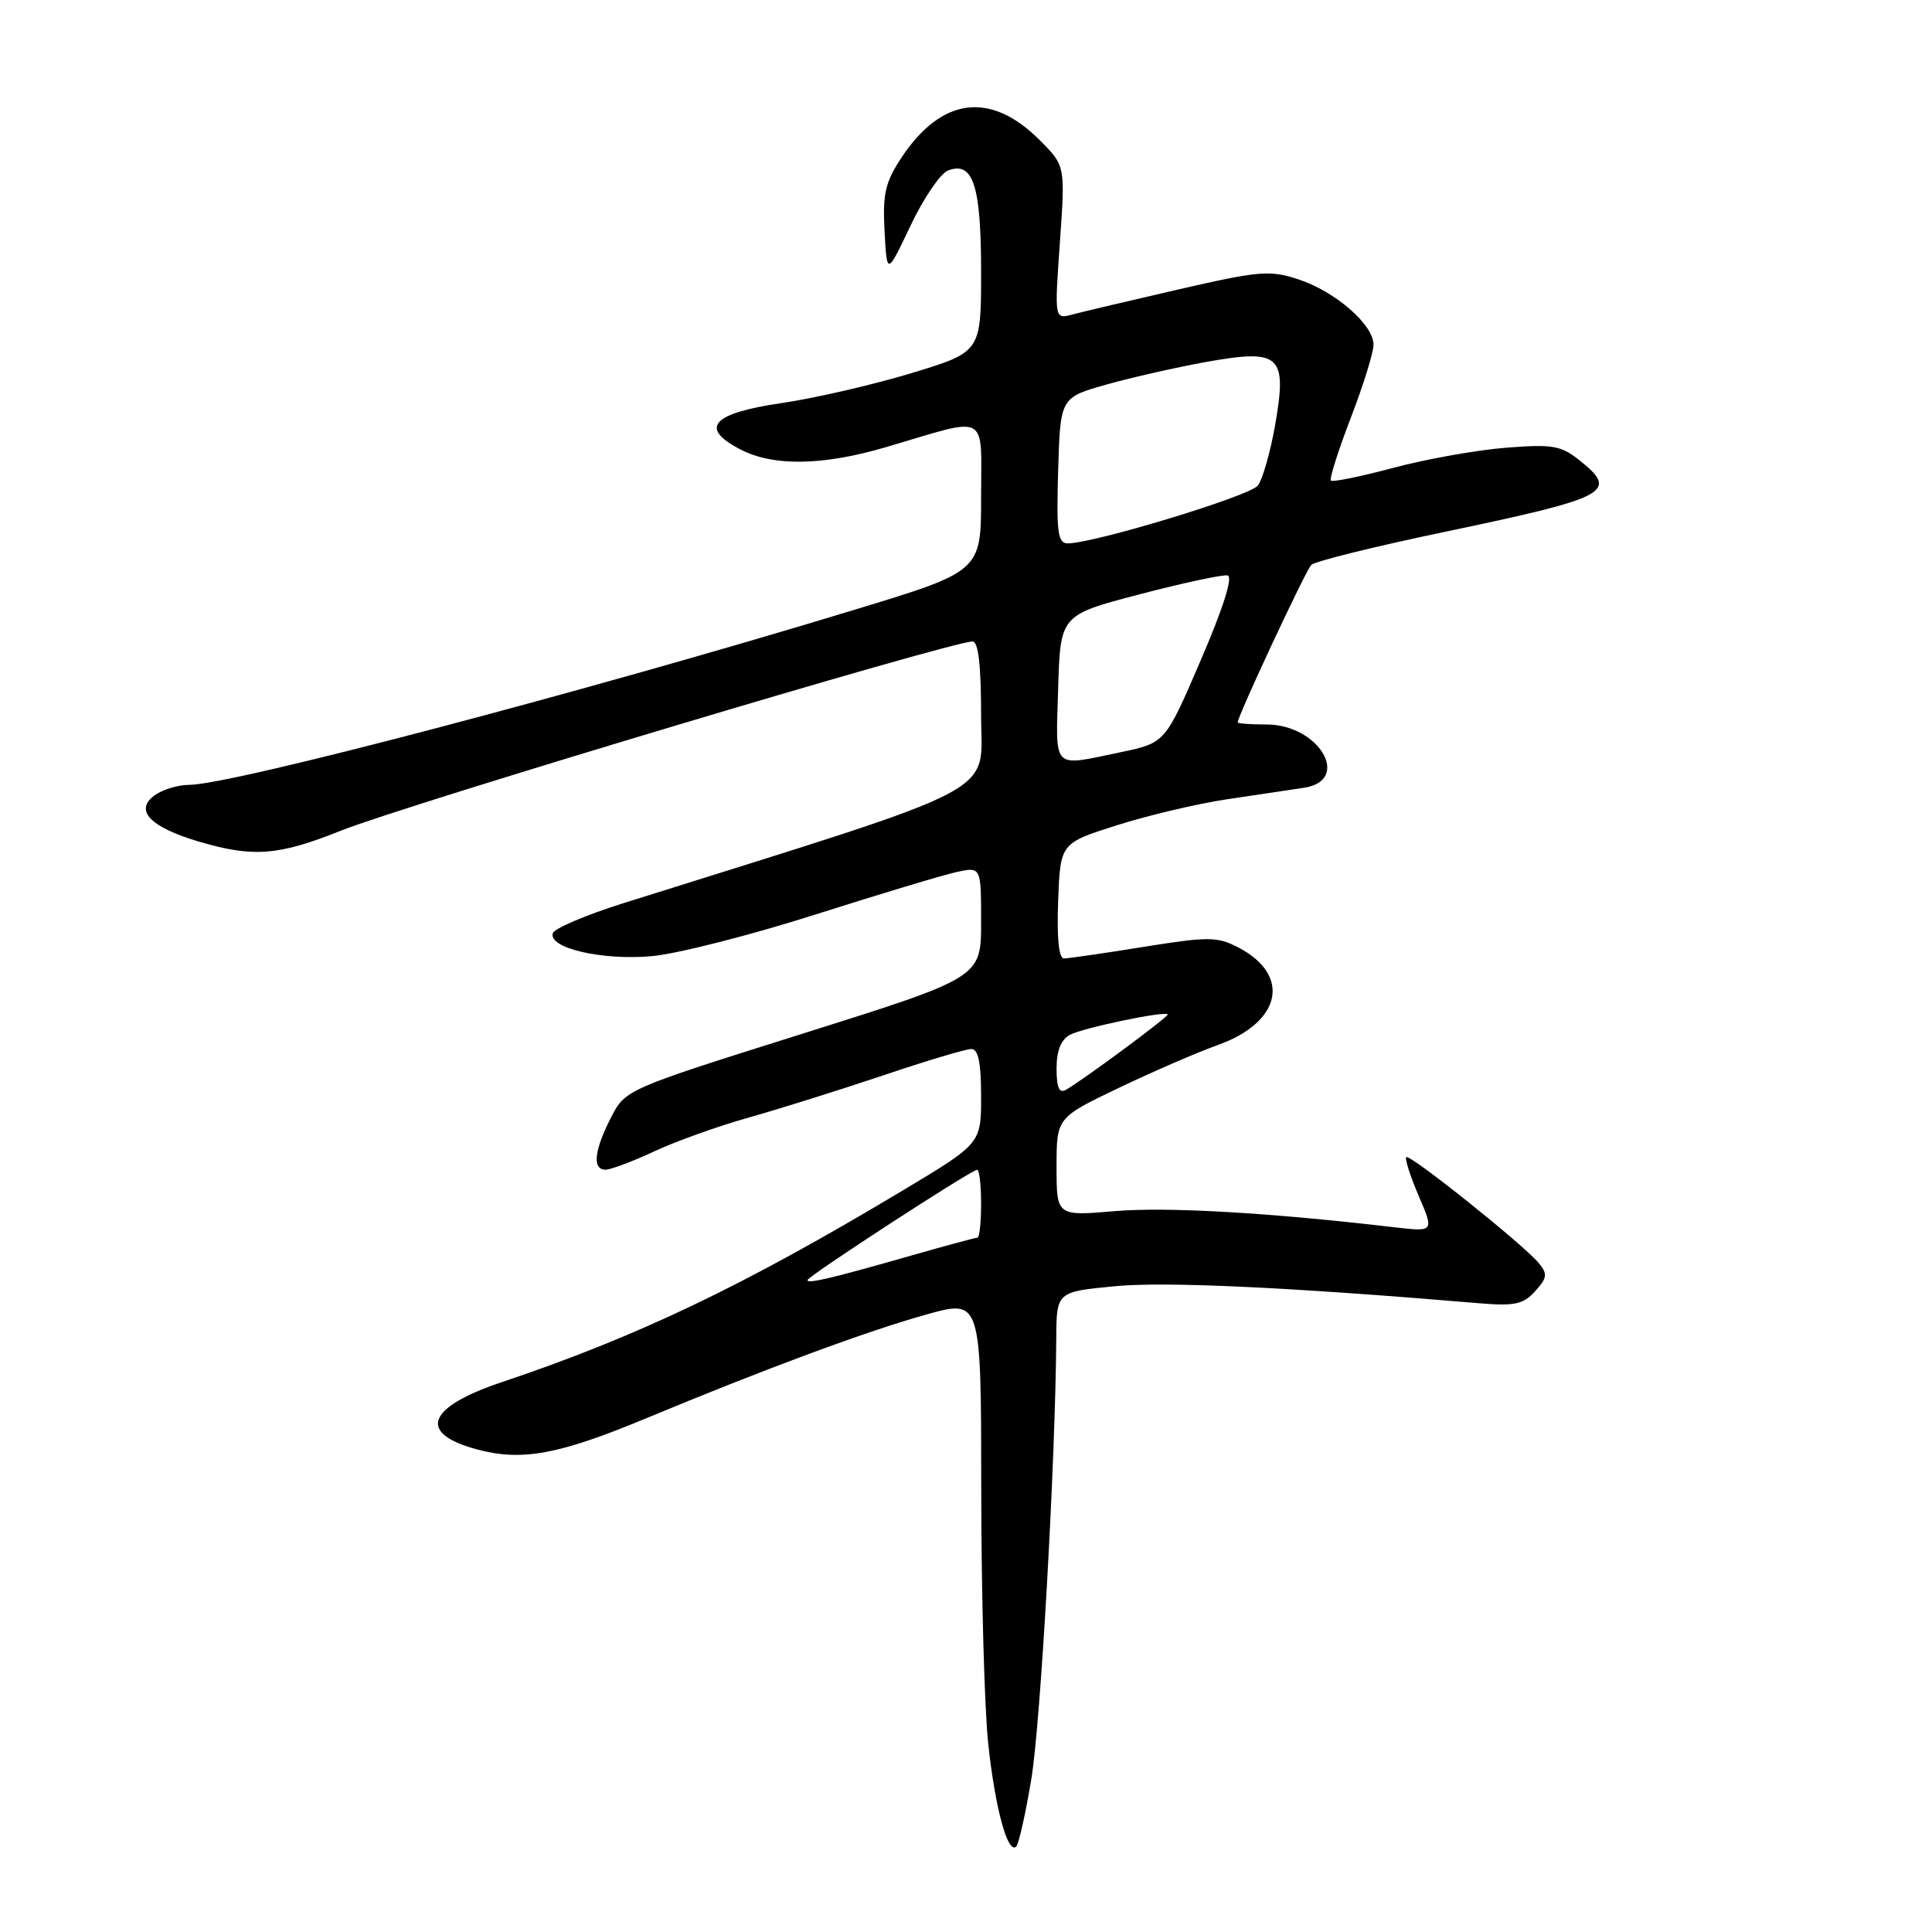 <?xml version="1.0" encoding="UTF-8" standalone="no"?>
<!DOCTYPE svg PUBLIC "-//W3C//DTD SVG 1.1//EN" "http://www.w3.org/Graphics/SVG/1.1/DTD/svg11.dtd" >
<svg xmlns="http://www.w3.org/2000/svg" xmlns:xlink="http://www.w3.org/1999/xlink" version="1.1" viewBox="0 0 256 256">
 <g >
 <path fill="currentColor"
d=" M 136.65 235.78 C 137.89 228.38 139.86 193.50 139.96 177.34 C 140.00 171.17 140.00 171.17 147.75 170.43 C 154.41 169.79 170.82 170.56 196.02 172.69 C 200.69 173.08 201.84 172.83 203.41 171.10 C 205.02 169.32 205.09 168.81 203.89 167.36 C 201.87 164.92 186.80 152.87 186.34 153.33 C 186.12 153.54 186.87 155.86 187.99 158.48 C 190.03 163.23 190.03 163.23 184.76 162.62 C 168.36 160.69 154.58 159.89 147.75 160.48 C 140.00 161.14 140.00 161.14 140.00 154.62 C 140.00 148.10 140.00 148.10 148.25 144.15 C 152.79 141.98 158.66 139.44 161.29 138.50 C 169.82 135.48 171.15 129.20 164.04 125.52 C 161.28 124.10 160.10 124.09 151.51 125.47 C 146.29 126.31 141.55 127.00 140.97 127.00 C 140.30 127.00 140.02 124.23 140.21 119.36 C 140.50 111.73 140.50 111.73 148.00 109.35 C 152.12 108.04 158.65 106.50 162.50 105.92 C 166.35 105.35 170.96 104.66 172.75 104.39 C 179.16 103.44 174.79 96.00 167.83 96.00 C 165.72 96.00 164.00 95.87 164.00 95.72 C 164.00 94.88 173.01 75.59 173.75 74.85 C 174.22 74.38 182.17 72.41 191.41 70.48 C 213.23 65.91 214.58 65.19 209.25 60.96 C 206.82 59.03 205.68 58.84 199.50 59.33 C 195.65 59.64 188.96 60.83 184.63 61.99 C 180.30 63.14 176.57 63.91 176.35 63.68 C 176.13 63.46 177.31 59.74 178.97 55.41 C 180.64 51.08 182.00 46.70 182.00 45.67 C 182.00 43.03 176.95 38.63 172.06 37.02 C 168.27 35.77 166.88 35.89 156.20 38.34 C 149.77 39.82 143.42 41.32 142.11 41.67 C 139.72 42.31 139.72 42.31 140.44 32.13 C 141.16 21.96 141.16 21.96 137.76 18.56 C 131.24 12.04 124.77 12.86 119.44 20.90 C 117.30 24.15 116.94 25.69 117.21 30.63 C 117.52 36.50 117.52 36.50 120.65 29.90 C 122.37 26.27 124.61 22.98 125.62 22.59 C 128.94 21.32 130.00 24.56 130.00 36.01 C 130.00 46.64 130.00 46.64 120.75 49.45 C 115.66 50.99 107.90 52.78 103.50 53.42 C 94.31 54.77 92.61 56.71 98.12 59.56 C 102.50 61.83 109.09 61.71 117.50 59.22 C 131.21 55.17 130.00 54.53 130.00 65.83 C 130.00 75.70 130.00 75.70 113.25 80.79 C 77.51 91.67 30.63 104.00 25.03 104.00 C 23.57 104.00 21.53 104.63 20.48 105.39 C 17.77 107.38 19.88 109.59 26.30 111.50 C 33.52 113.64 36.88 113.39 45.17 110.07 C 53.65 106.67 126.01 85.00 128.86 85.00 C 129.64 85.00 130.00 88.14 130.00 94.81 C 130.00 105.59 133.81 103.59 82.56 119.69 C 77.64 121.24 73.45 123.02 73.25 123.66 C 72.64 125.64 79.86 127.30 86.42 126.69 C 89.78 126.38 99.50 123.90 108.01 121.19 C 116.53 118.48 124.96 115.94 126.75 115.55 C 130.00 114.84 130.00 114.84 130.00 122.18 C 130.00 129.52 130.00 129.52 106.43 136.94 C 82.86 144.36 82.86 144.36 80.93 148.14 C 78.71 152.50 78.46 155.00 80.25 154.99 C 80.94 154.98 83.85 153.89 86.72 152.55 C 89.58 151.22 95.21 149.20 99.22 148.08 C 103.23 146.95 111.20 144.45 116.95 142.52 C 122.69 140.58 127.98 139.00 128.70 139.00 C 129.63 139.00 130.00 140.78 130.00 145.26 C 130.00 151.52 130.00 151.52 119.64 157.73 C 98.54 170.38 84.46 177.11 66.50 183.14 C 56.55 186.47 55.27 189.92 63.19 192.05 C 69.13 193.65 74.00 192.76 85.55 187.96 C 101.34 181.39 114.91 176.36 122.75 174.18 C 130.00 172.15 130.00 172.15 130.02 197.33 C 130.03 211.17 130.44 226.32 130.94 231.00 C 131.85 239.57 133.54 245.79 134.66 244.67 C 134.99 244.34 135.89 240.34 136.65 235.78 Z  M 107.00 169.62 C 107.00 169.12 128.73 155.00 129.48 155.00 C 129.77 155.00 130.00 157.03 130.00 159.50 C 130.00 161.97 129.78 164.00 129.52 164.00 C 129.25 164.00 125.31 165.06 120.77 166.36 C 110.17 169.39 107.00 170.14 107.00 169.62 Z  M 140.00 141.59 C 140.00 139.24 140.59 137.75 141.77 137.12 C 143.49 136.20 154.26 133.94 154.73 134.41 C 154.97 134.63 143.67 143.00 141.25 144.40 C 140.35 144.92 140.00 144.13 140.00 141.59 Z  M 140.21 91.25 C 140.50 81.50 140.50 81.50 151.00 78.75 C 156.78 77.24 162.02 76.11 162.67 76.25 C 163.40 76.41 162.08 80.58 159.11 87.47 C 154.40 98.44 154.40 98.44 148.45 99.68 C 139.29 101.58 139.89 102.20 140.21 91.25 Z  M 140.21 62.34 C 140.50 52.68 140.50 52.68 146.63 50.95 C 150.00 50.00 155.99 48.65 159.93 47.94 C 169.65 46.21 170.57 47.06 168.97 56.28 C 168.33 59.90 167.30 63.54 166.66 64.35 C 165.58 65.73 144.95 72.00 141.48 72.00 C 140.16 72.00 139.97 70.53 140.21 62.34 Z "/>
</g>
</svg>